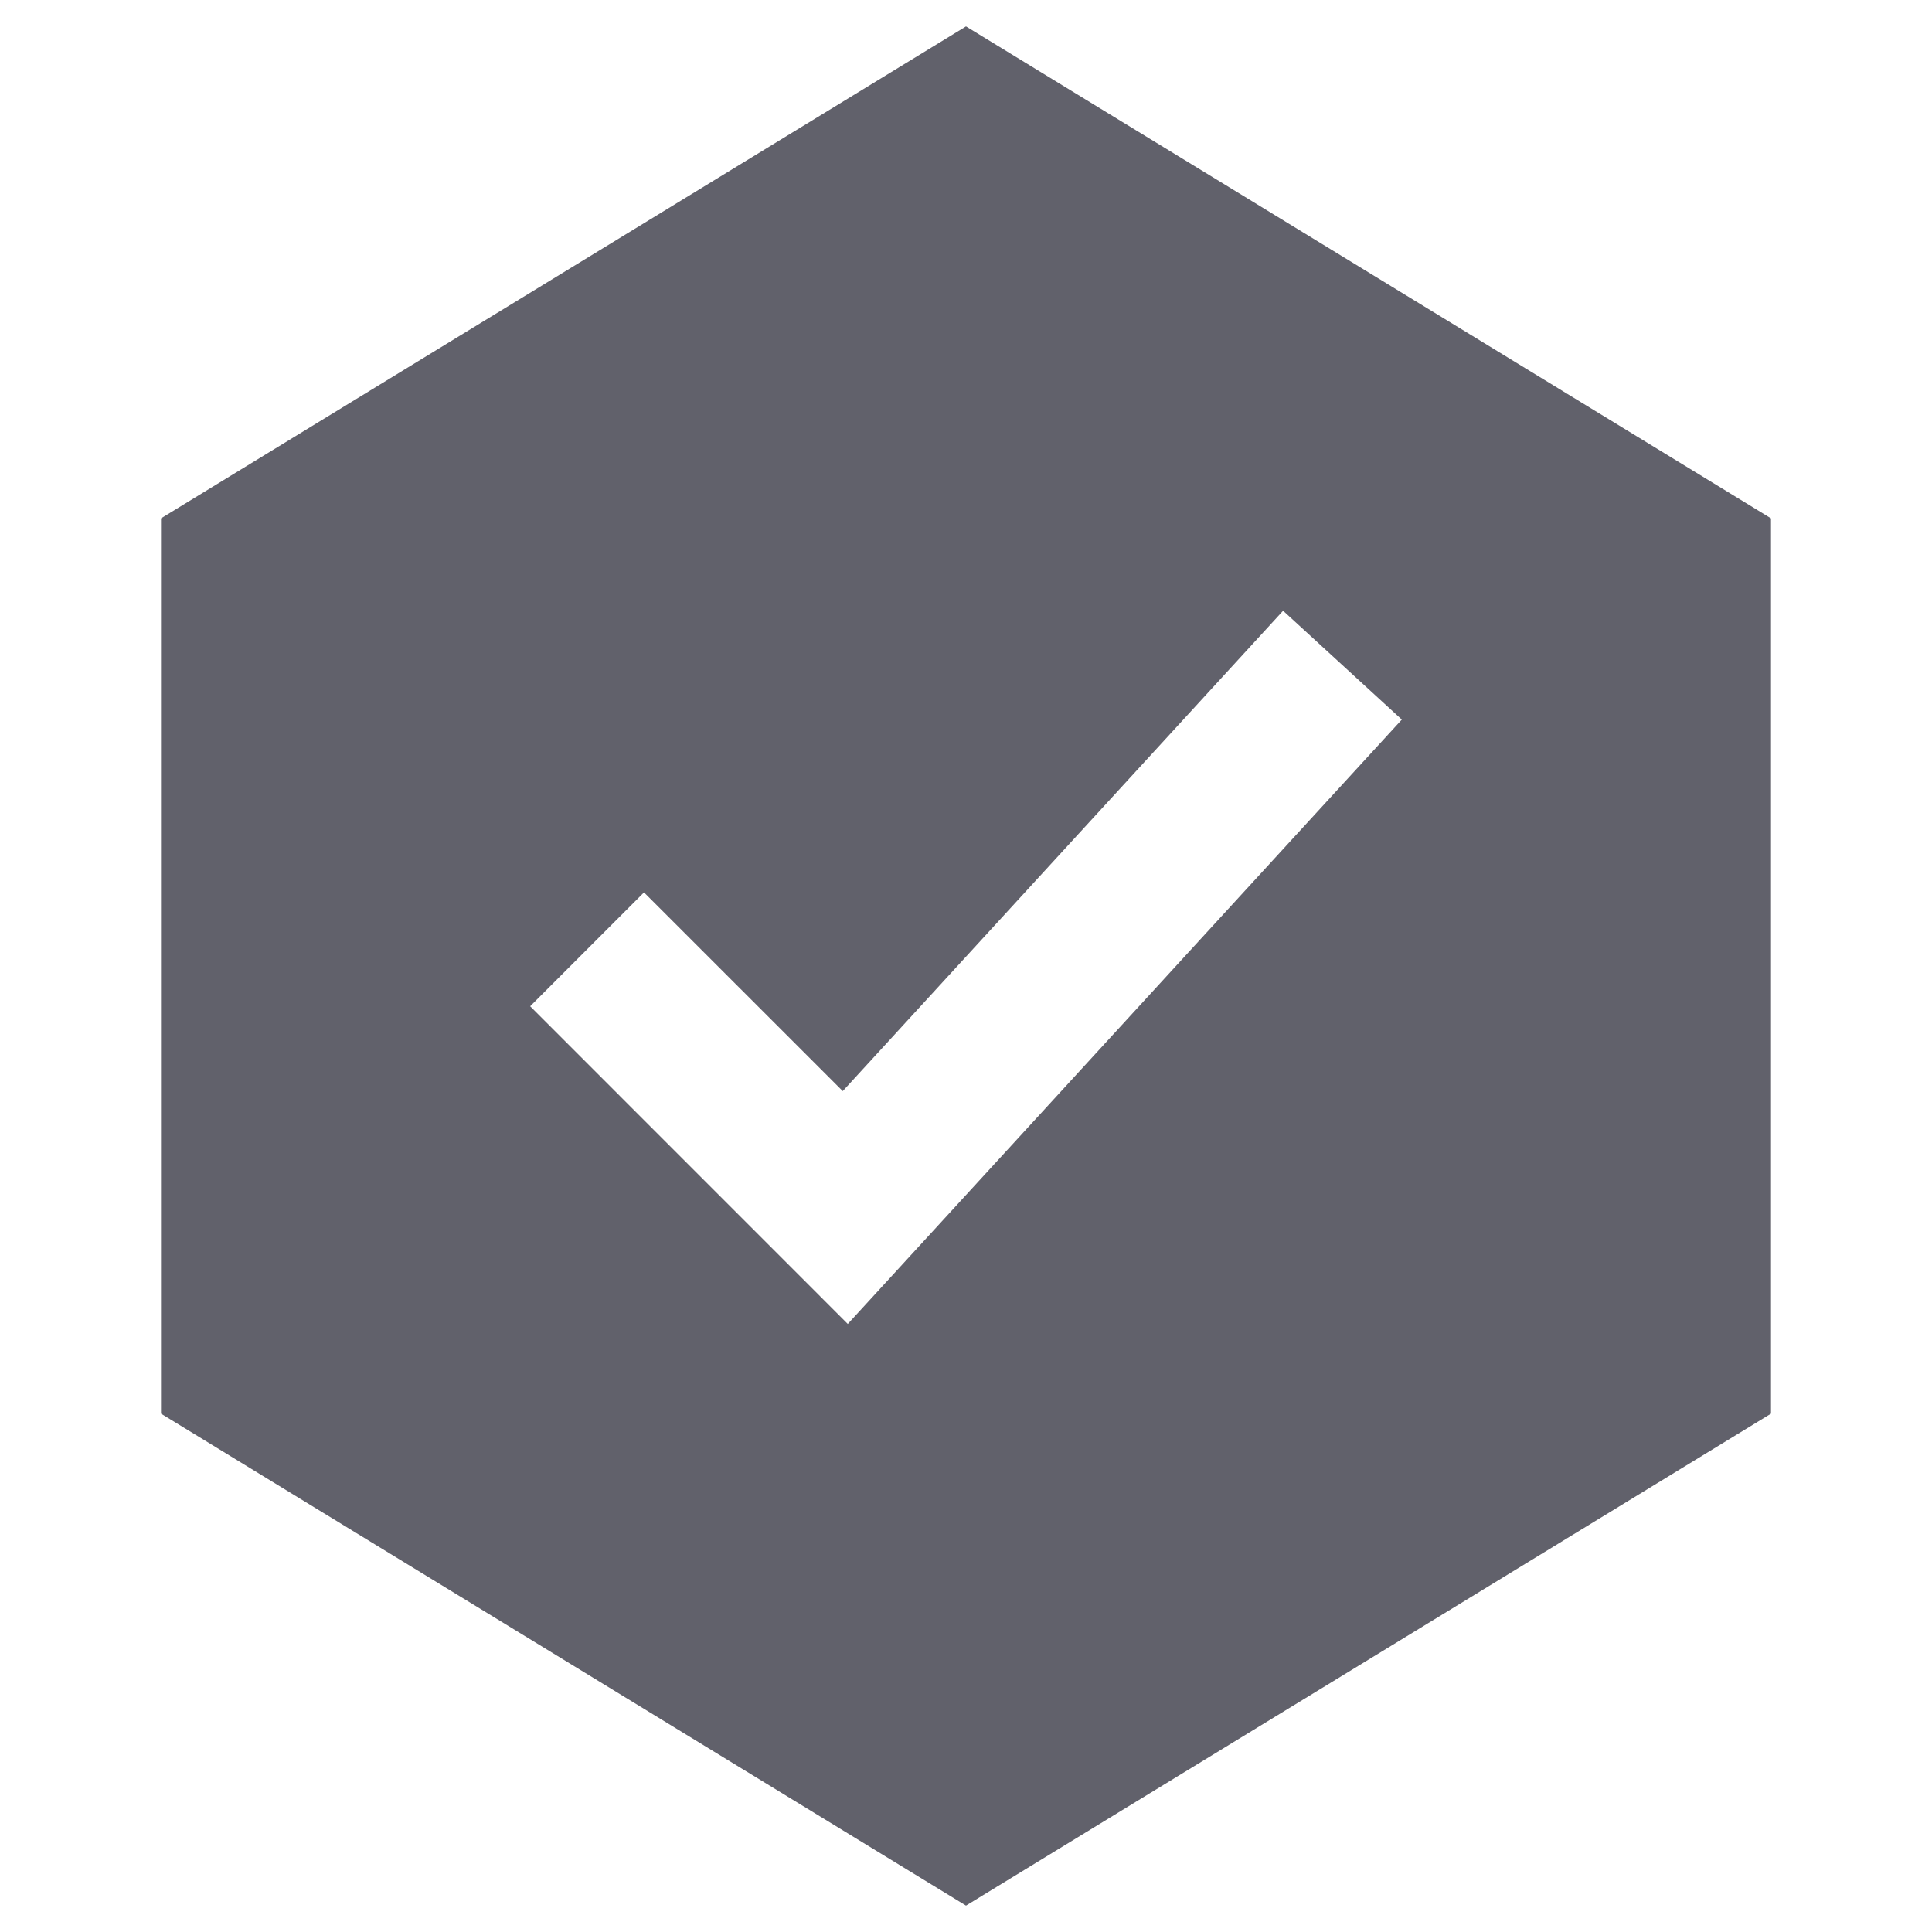 <svg xmlns="http://www.w3.org/2000/svg" height="24" width="24" viewBox="0 0 24 24"><path d="m12,.328L2,6.439v11.122l10,6.111,10-6.111V6.439L12,.328Zm-1.469,16.118l-3.945-3.946,1.414-1.414,2.469,2.468,5.47-5.967,1.475,1.352-6.882,7.507Z" stroke-width="0" fill="#61616b"></path></svg>